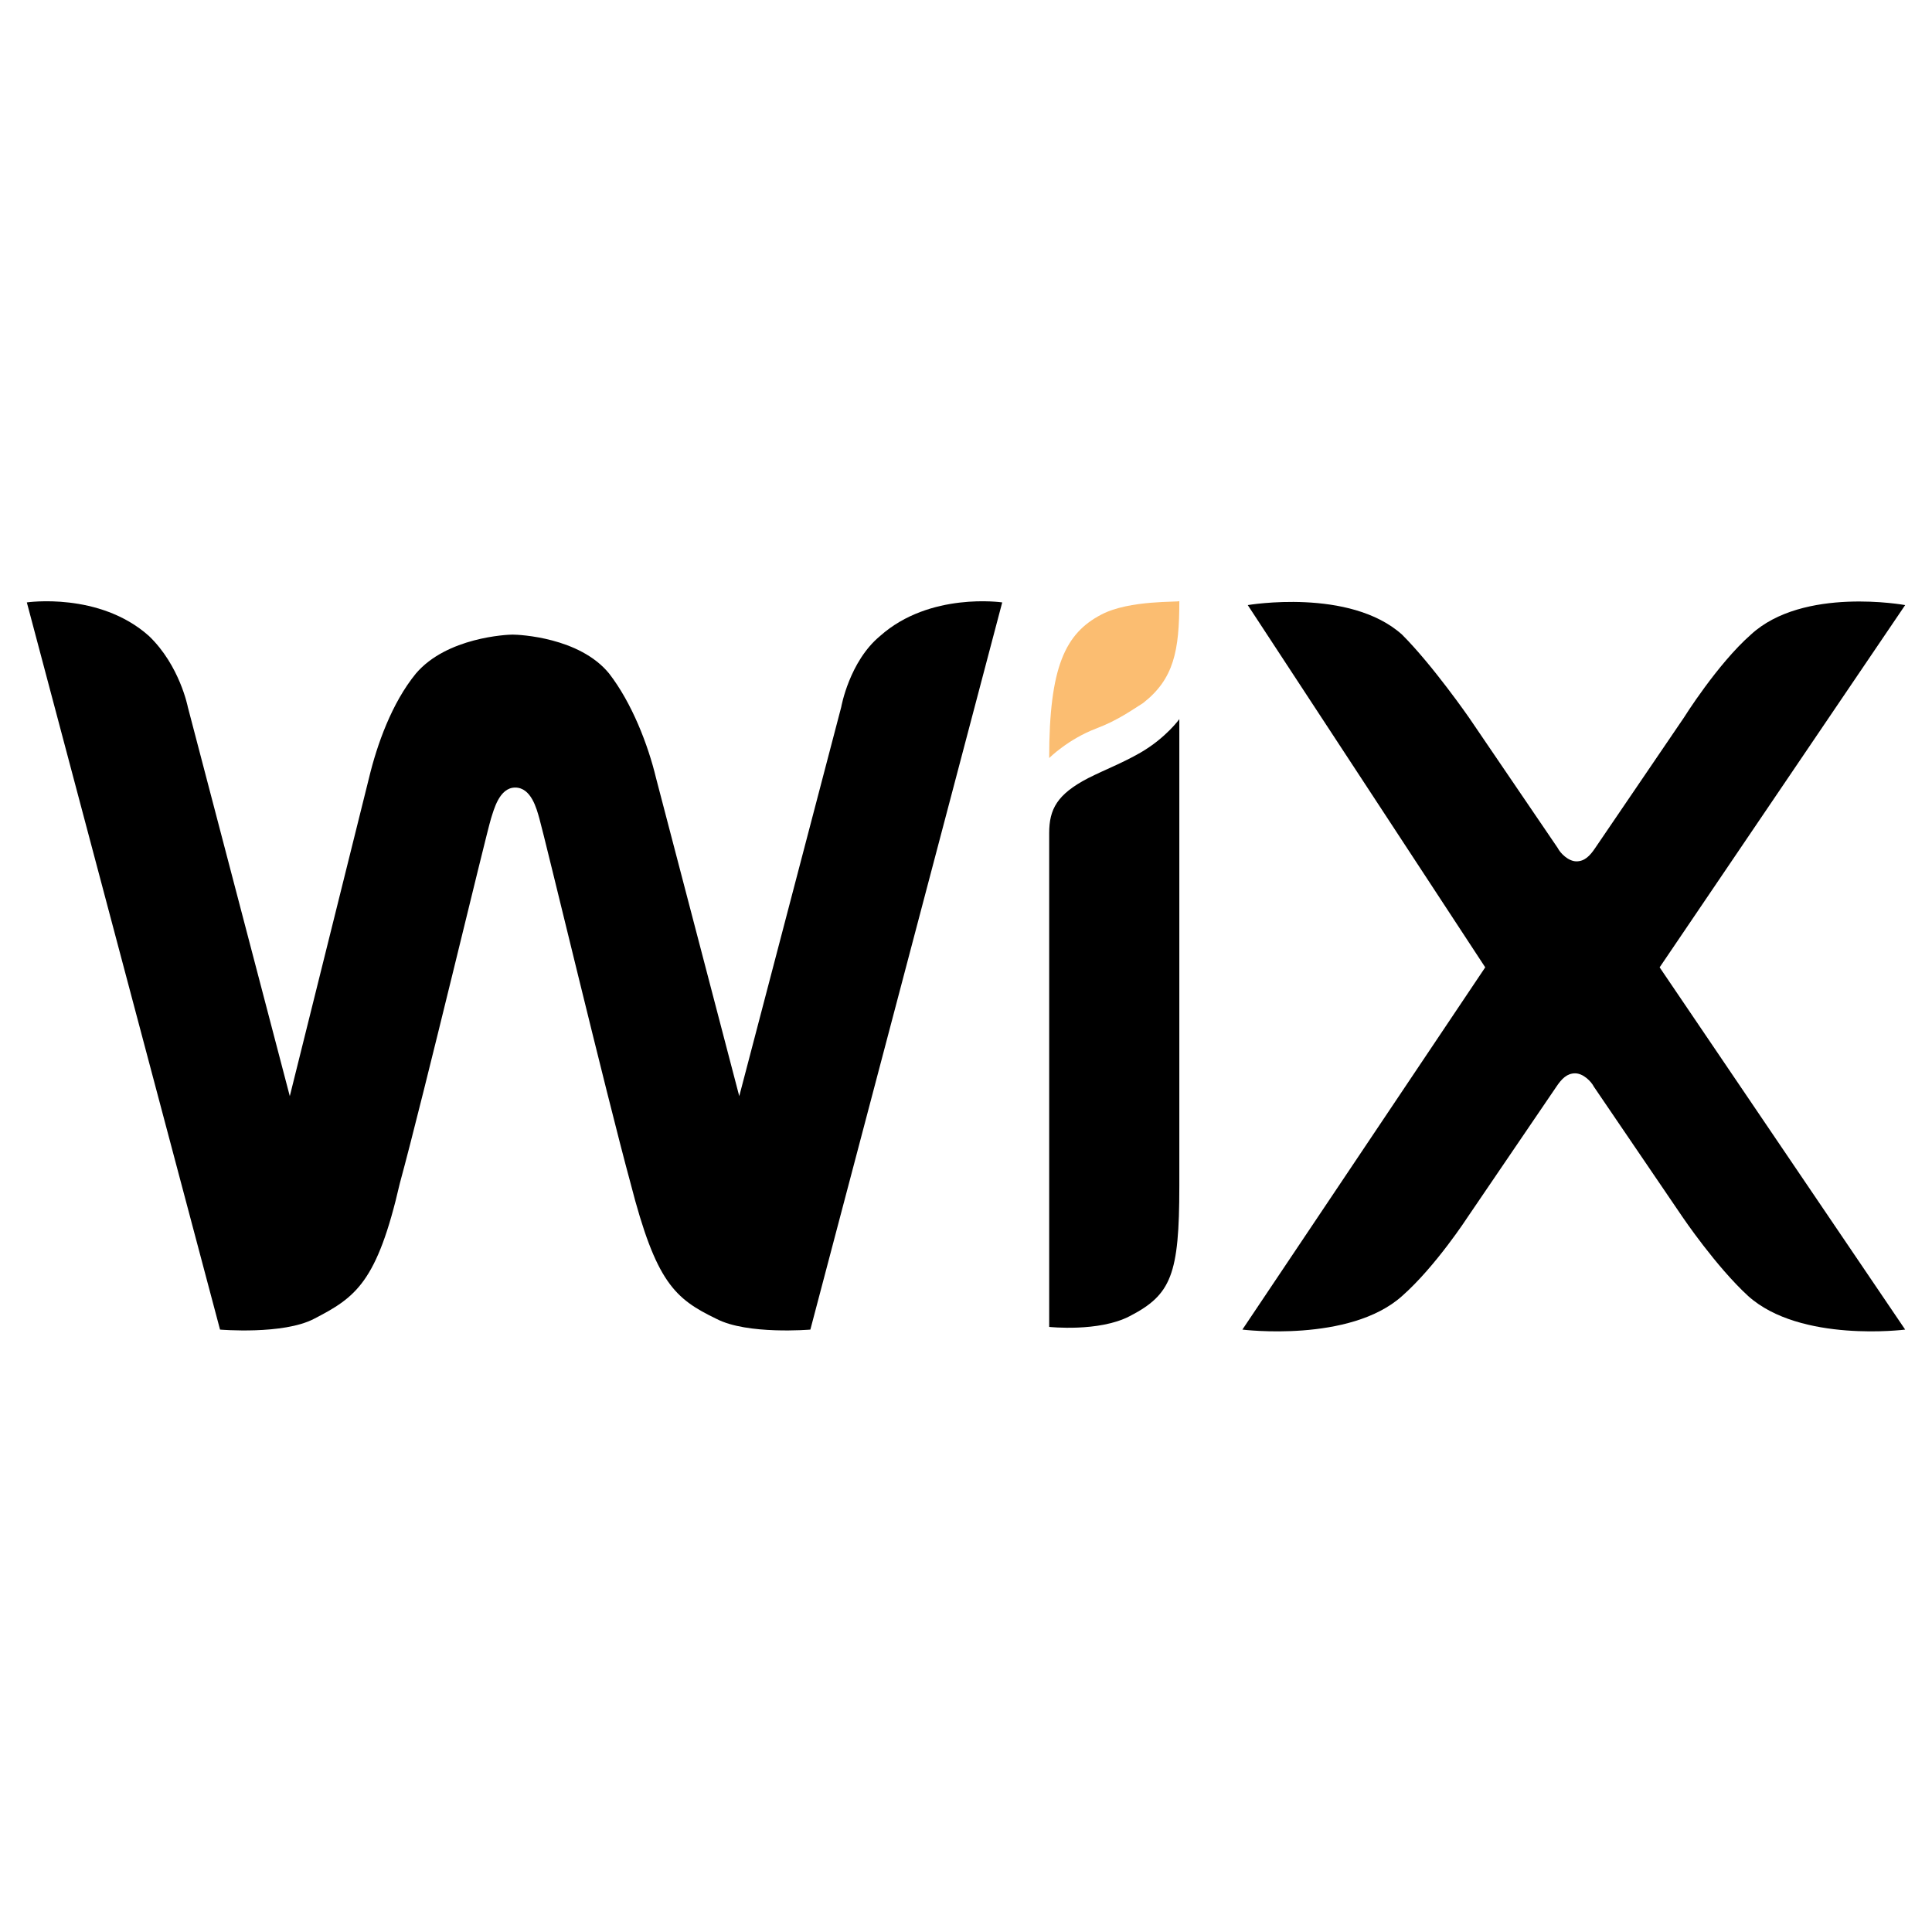 <?xml version="1.0" encoding="utf-8"?>
<!-- Generator: Adobe Illustrator 26.0.1, SVG Export Plug-In . SVG Version: 6.00 Build 0)  -->
<svg version="1.1" id="Layer_1" xmlns="http://www.w3.org/2000/svg" xmlns:xlink="http://www.w3.org/1999/xlink" x="0px" y="0px"
	 viewBox="0 0 144 144" style="enable-background:new 0 0 144 144;" xml:space="preserve">
<style type="text/css">
	.st0{fill:#FBBD71;}
</style>
<g>
	<path class="st0" d="M82.1,45.8c-2.7,1.4-3.9,3.9-3.9,10.7c0,0,1.4-1.4,3.5-2.2c1.6-0.6,2.7-1.4,3.5-1.9c2.3-1.8,2.7-3.9,2.7-7.6
		C87.9,44.9,84.2,44.7,82.1,45.8z"/>
	<path d="M65.6,47.4c-2.3,1.9-2.9,5.3-2.9,5.3l-7.6,29l-6.2-23.7c-0.6-2.5-1.8-5.6-3.5-7.8c-2.2-2.7-6.7-2.9-7.2-2.9
		c-0.4,0-4.9,0.2-7.2,2.9c-1.8,2.2-2.9,5.3-3.5,7.8l-5.9,23.7l-7.6-29c0,0-0.6-3.1-2.9-5.3C7.4,44.1,2,44.9,2,44.9l14.4,54.2
		c0,0,4.7,0.4,7-0.8c3.1-1.6,4.7-2.7,6.4-10.1c1.8-6.6,6.4-25.9,6.8-27.2c0.2-0.6,0.6-2.3,1.8-2.3s1.6,1.6,1.8,2.3
		c0.4,1.4,5,20.6,6.8,27.2c1.9,7.4,3.3,8.6,6.4,10.1c2.3,1.2,7,0.8,7,0.8l14.3-54.2C74.7,44.9,69.3,44.1,65.6,47.4z"/>
	<path d="M87.9,53.6c0,0-1,1.4-2.9,2.5c-1.4,0.8-2.5,1.2-3.9,1.9c-2.3,1.2-2.9,2.3-2.9,4.1v0.6v2.9l0,0v0.6v32.7c0,0,3.7,0.4,6-0.8
		c3.1-1.6,3.7-3.1,3.7-9.7V55.8l0,0L87.9,53.6L87.9,53.6z"/>
	<path d="M123.7,72.1L142,45.1c0,0-7.6-1.4-11.5,2.2c-2.5,2.2-5,6.2-5,6.2l-6.6,9.7c-0.4,0.6-0.8,1-1.4,1c-0.6,0-1.2-0.6-1.4-1
		l-6.6-9.7c0,0-2.7-3.9-5-6.2c-3.9-3.5-11.5-2.2-11.5-2.2l17.7,27l-18.1,27c0,0,8,1,11.9-2.5c2.5-2.2,4.9-5.9,4.9-5.9L116,81
		c0.4-0.6,0.8-1,1.4-1s1.2,0.6,1.4,1l6.6,9.7c0,0,2.5,3.7,4.9,5.9c3.9,3.5,11.7,2.5,11.7,2.5L123.7,72.1z"/>
</g>
</svg>
